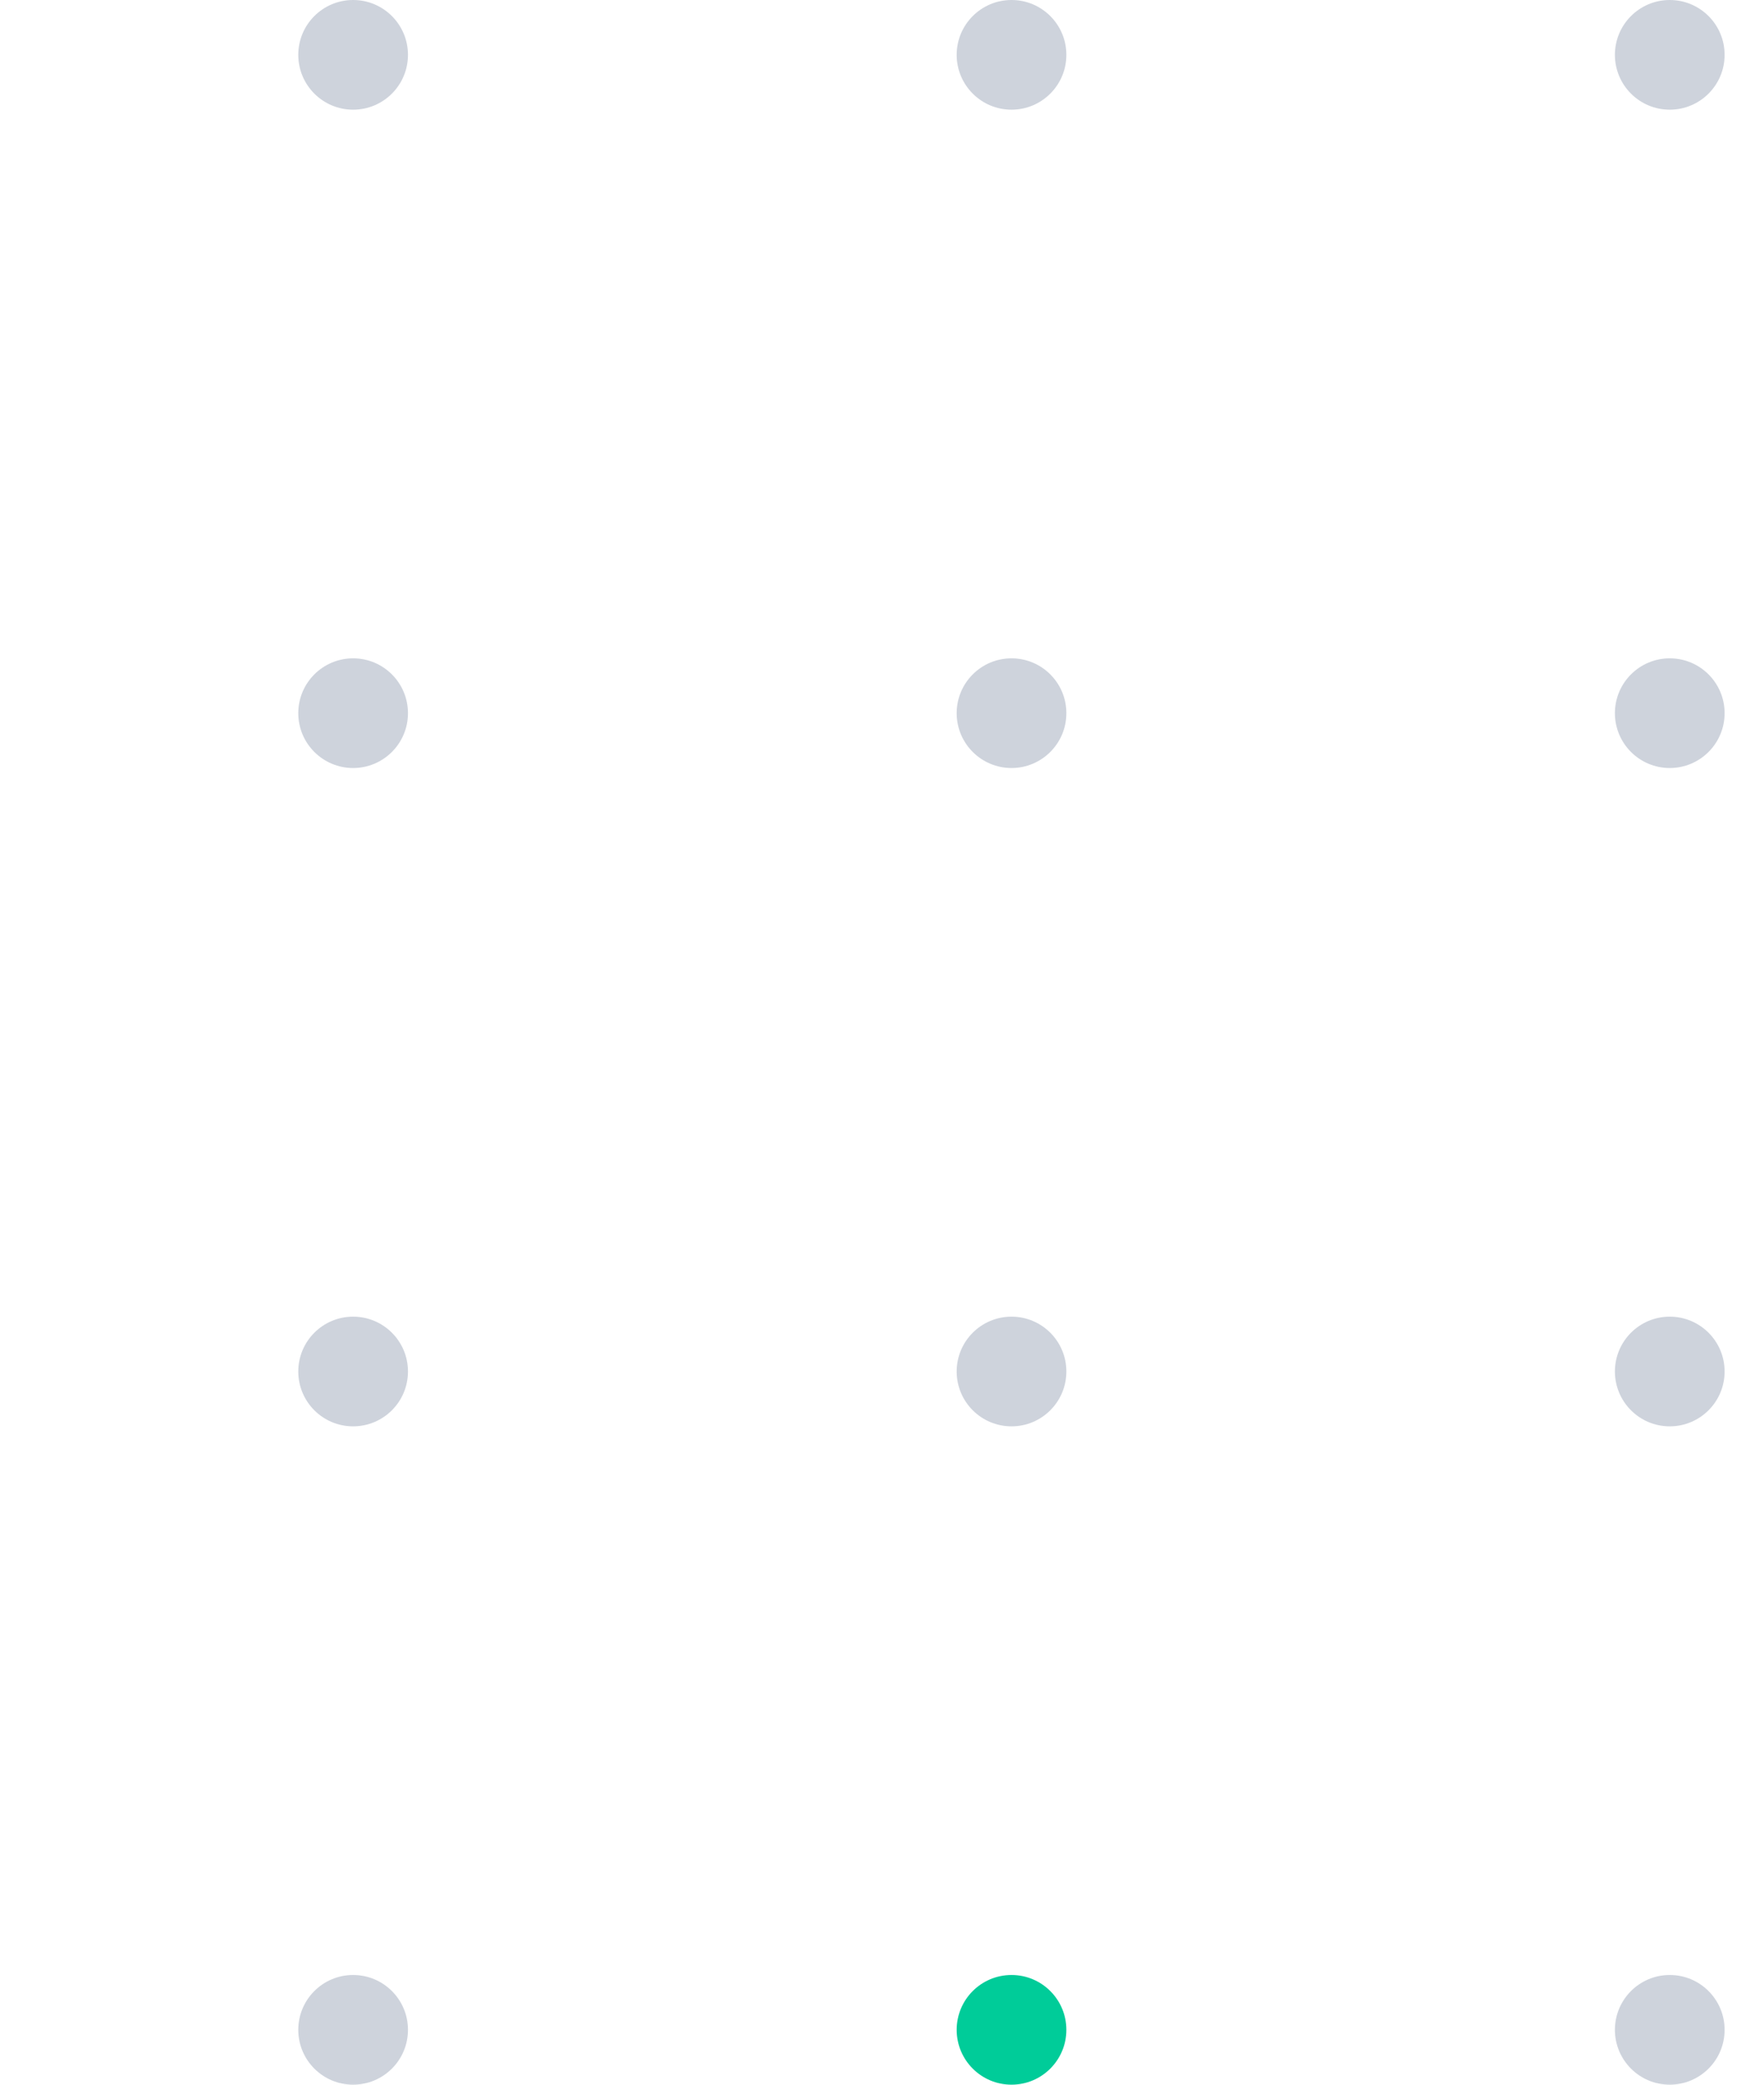 <svg width="33" height="39" viewBox="0 0 33 39" fill="none" xmlns="http://www.w3.org/2000/svg">
<ellipse cx="6.606" cy="1.026" rx="1.026" ry="1.026" fill="#8492A7" fill-opacity="0.4"/>
<ellipse cx="6.606" cy="13.342" rx="1.026" ry="1.026" fill="#8492A7" fill-opacity="0.4"/>
<ellipse cx="6.606" cy="25.658" rx="1.026" ry="1.026" fill="#8492A7" fill-opacity="0.4"/>
<ellipse cx="6.606" cy="37.974" rx="1.026" ry="1.026" fill="#8492A7" fill-opacity="0.4"/>
<ellipse cx="18.923" cy="1.026" rx="1.026" ry="1.026" fill="#8492A7" fill-opacity="0.4"/>
<ellipse cx="18.923" cy="13.342" rx="1.026" ry="1.026" fill="#8492A7" fill-opacity="0.4"/>
<ellipse cx="18.923" cy="25.658" rx="1.026" ry="1.026" fill="#8492A7" fill-opacity="0.4"/>
<ellipse cx="18.923" cy="37.974" rx="1.026" ry="1.026" fill="#00CC99"/>
<ellipse cx="31.237" cy="1.026" rx="1.026" ry="1.026" fill="#8492A7" fill-opacity="0.4"/>
<ellipse cx="31.237" cy="13.342" rx="1.026" ry="1.026" fill="#8492A7" fill-opacity="0.4"/>
<ellipse cx="31.237" cy="25.658" rx="1.026" ry="1.026" fill="#8492A7" fill-opacity="0.4"/>
<ellipse cx="31.237" cy="37.974" rx="1.026" ry="1.026" fill="#8492A7" fill-opacity="0.4"/>
</svg>
